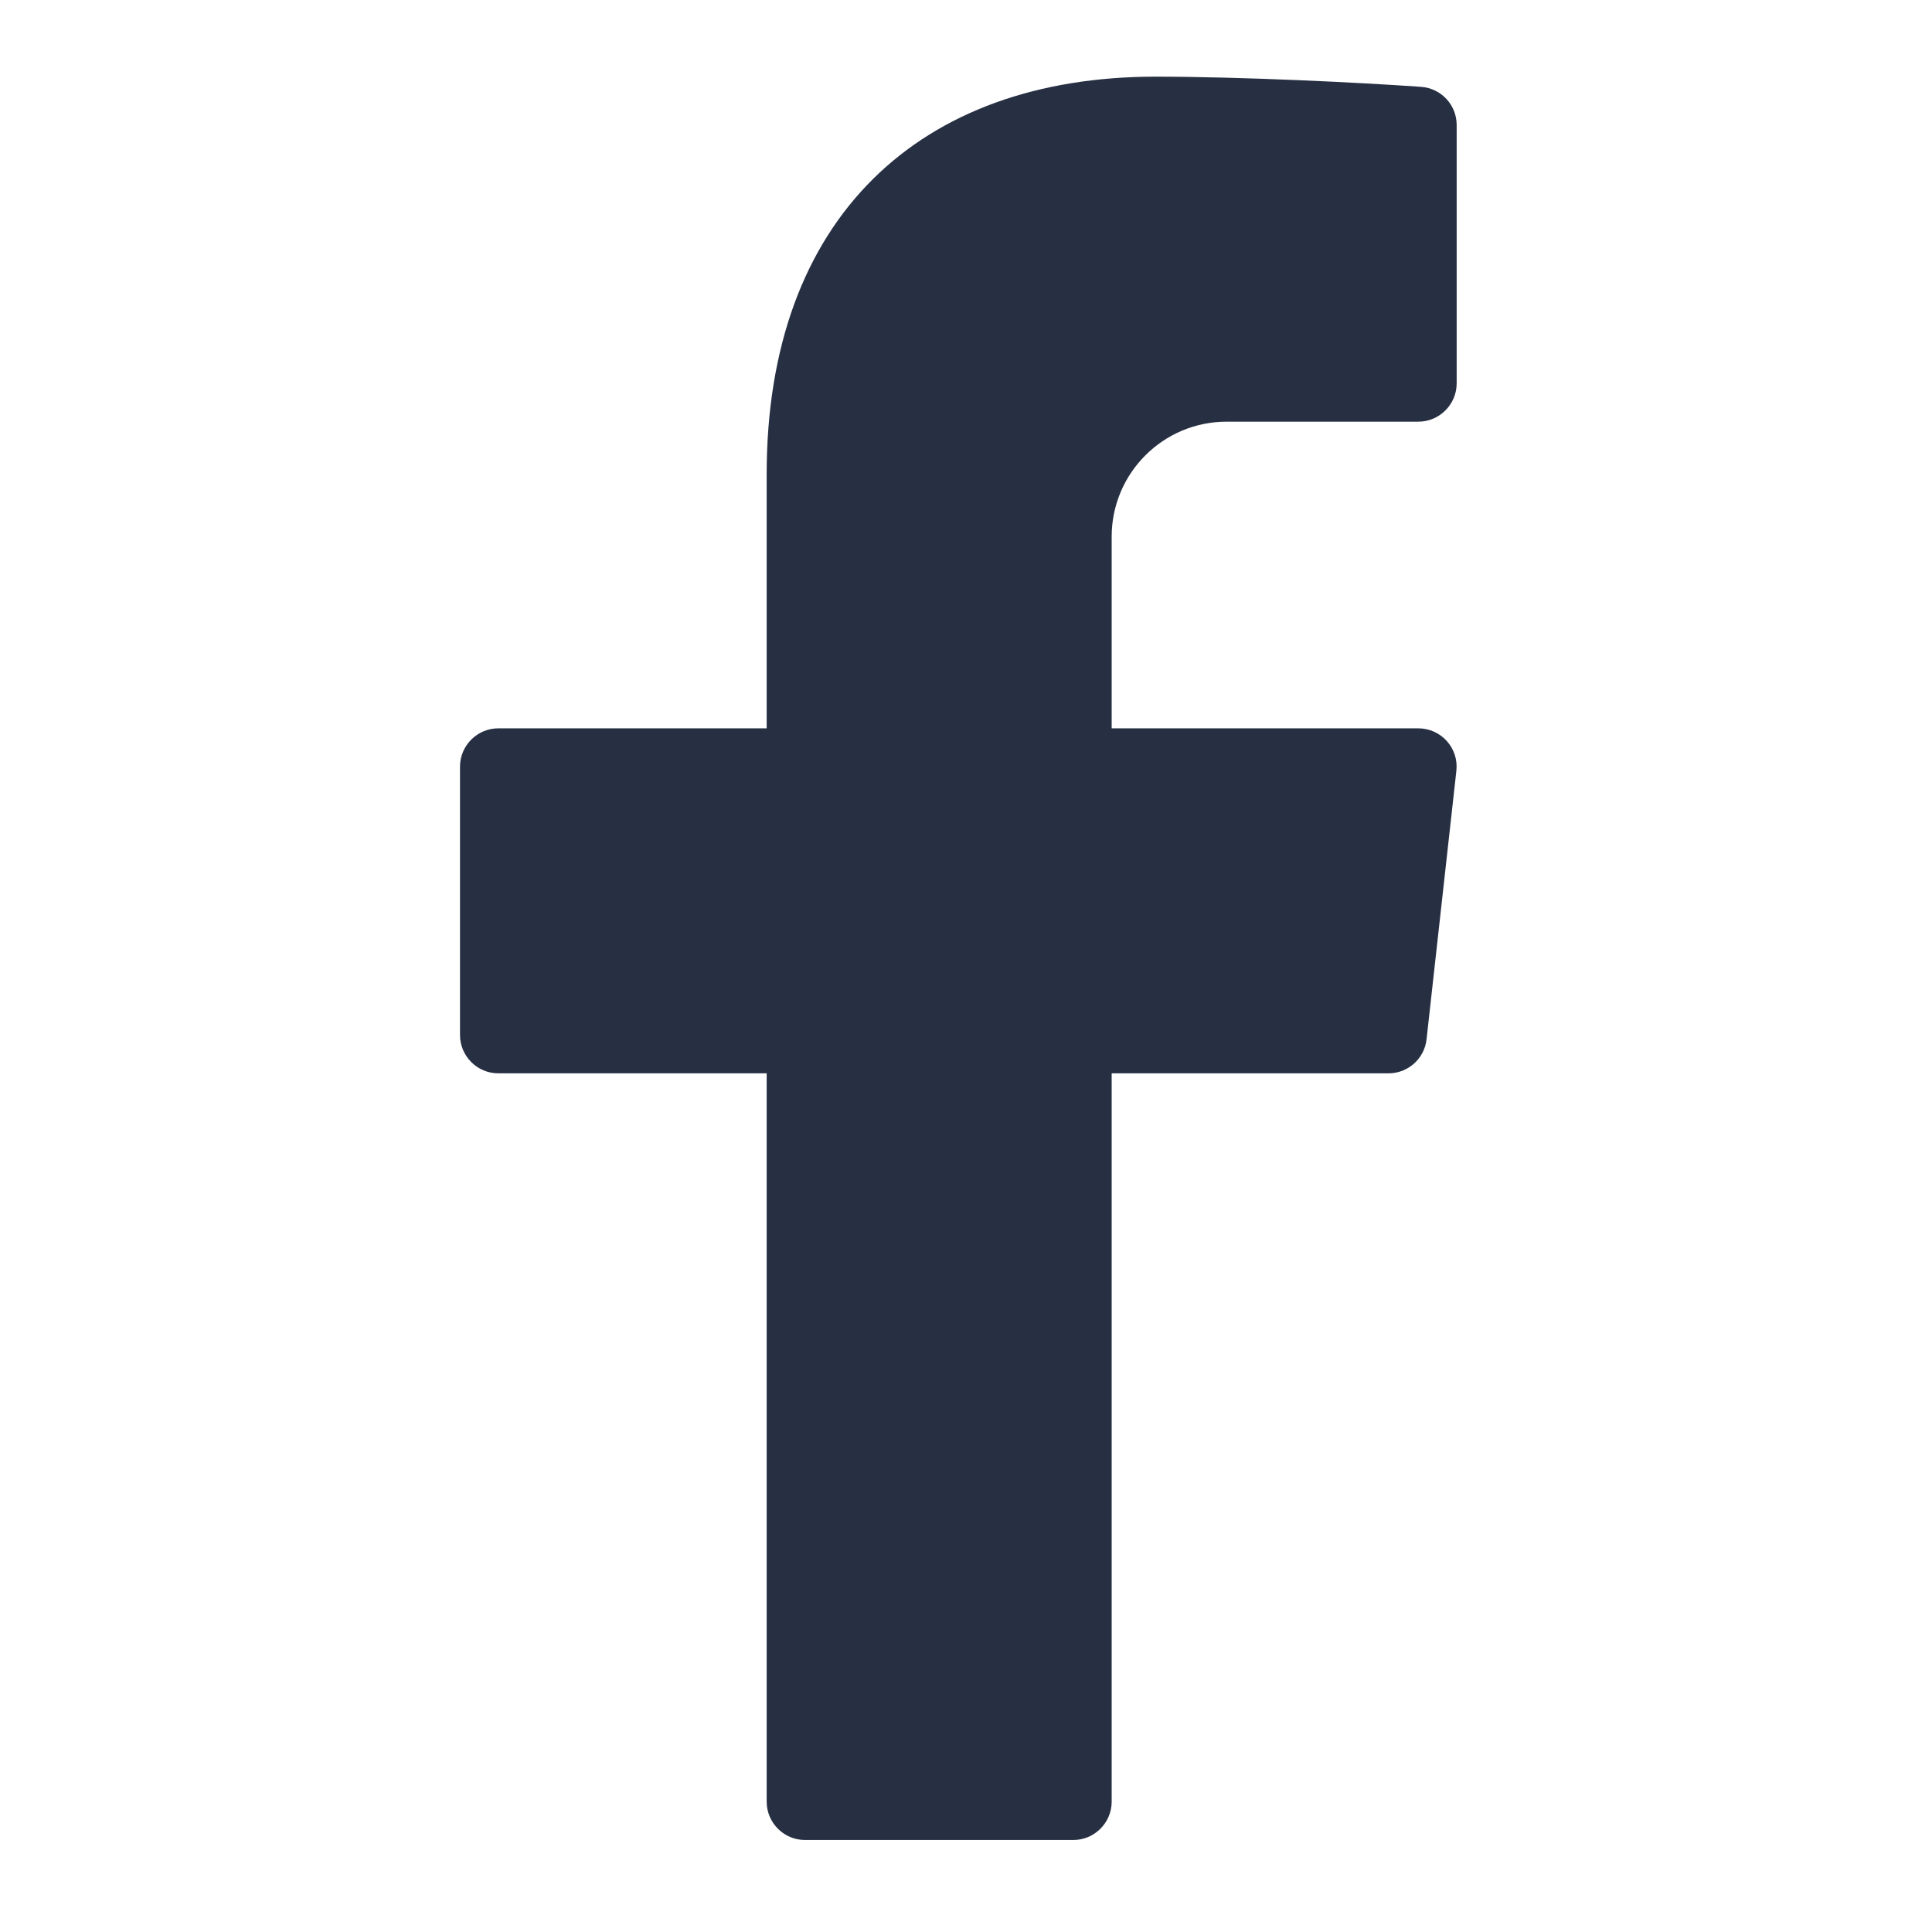 <?xml version="1.0" encoding="UTF-8"?>
<svg xmlns="http://www.w3.org/2000/svg" xmlns:xlink="http://www.w3.org/1999/xlink" width="500pt" height="500pt" viewBox="0 0 500 500" version="1.1">
<g id="surface1">
<path style=" stroke:none;fill-rule:nonzero;fill:#273043;fill-opacity:1;" d="M 317.461 109.129 L 367.062 109.129 C 372.527 109.129 376.984 104.672 376.984 99.207 L 376.984 32.359 C 376.984 27.164 372.992 22.863 367.801 22.477 C 352.027 21.352 321.18 19.84 299.016 19.84 C 238.094 19.84 198.414 56.348 198.414 122.691 L 198.414 188.492 L 128.969 188.492 C 123.504 188.492 119.047 192.949 119.047 198.414 L 119.047 267.855 C 119.047 273.32 123.504 277.777 128.969 277.777 L 198.414 277.777 L 198.414 466.27 C 198.414 471.734 202.871 476.191 208.332 476.191 L 277.777 476.191 C 283.242 476.191 287.699 471.734 287.699 466.27 L 287.699 277.777 L 359.352 277.777 C 364.391 277.777 368.652 273.98 369.195 268.941 L 376.906 199.496 C 377.566 193.645 372.992 188.492 367.062 188.492 L 287.699 188.492 L 287.699 138.891 C 287.699 122.457 301.027 109.129 317.461 109.129 Z "/>
</g>
</svg>
